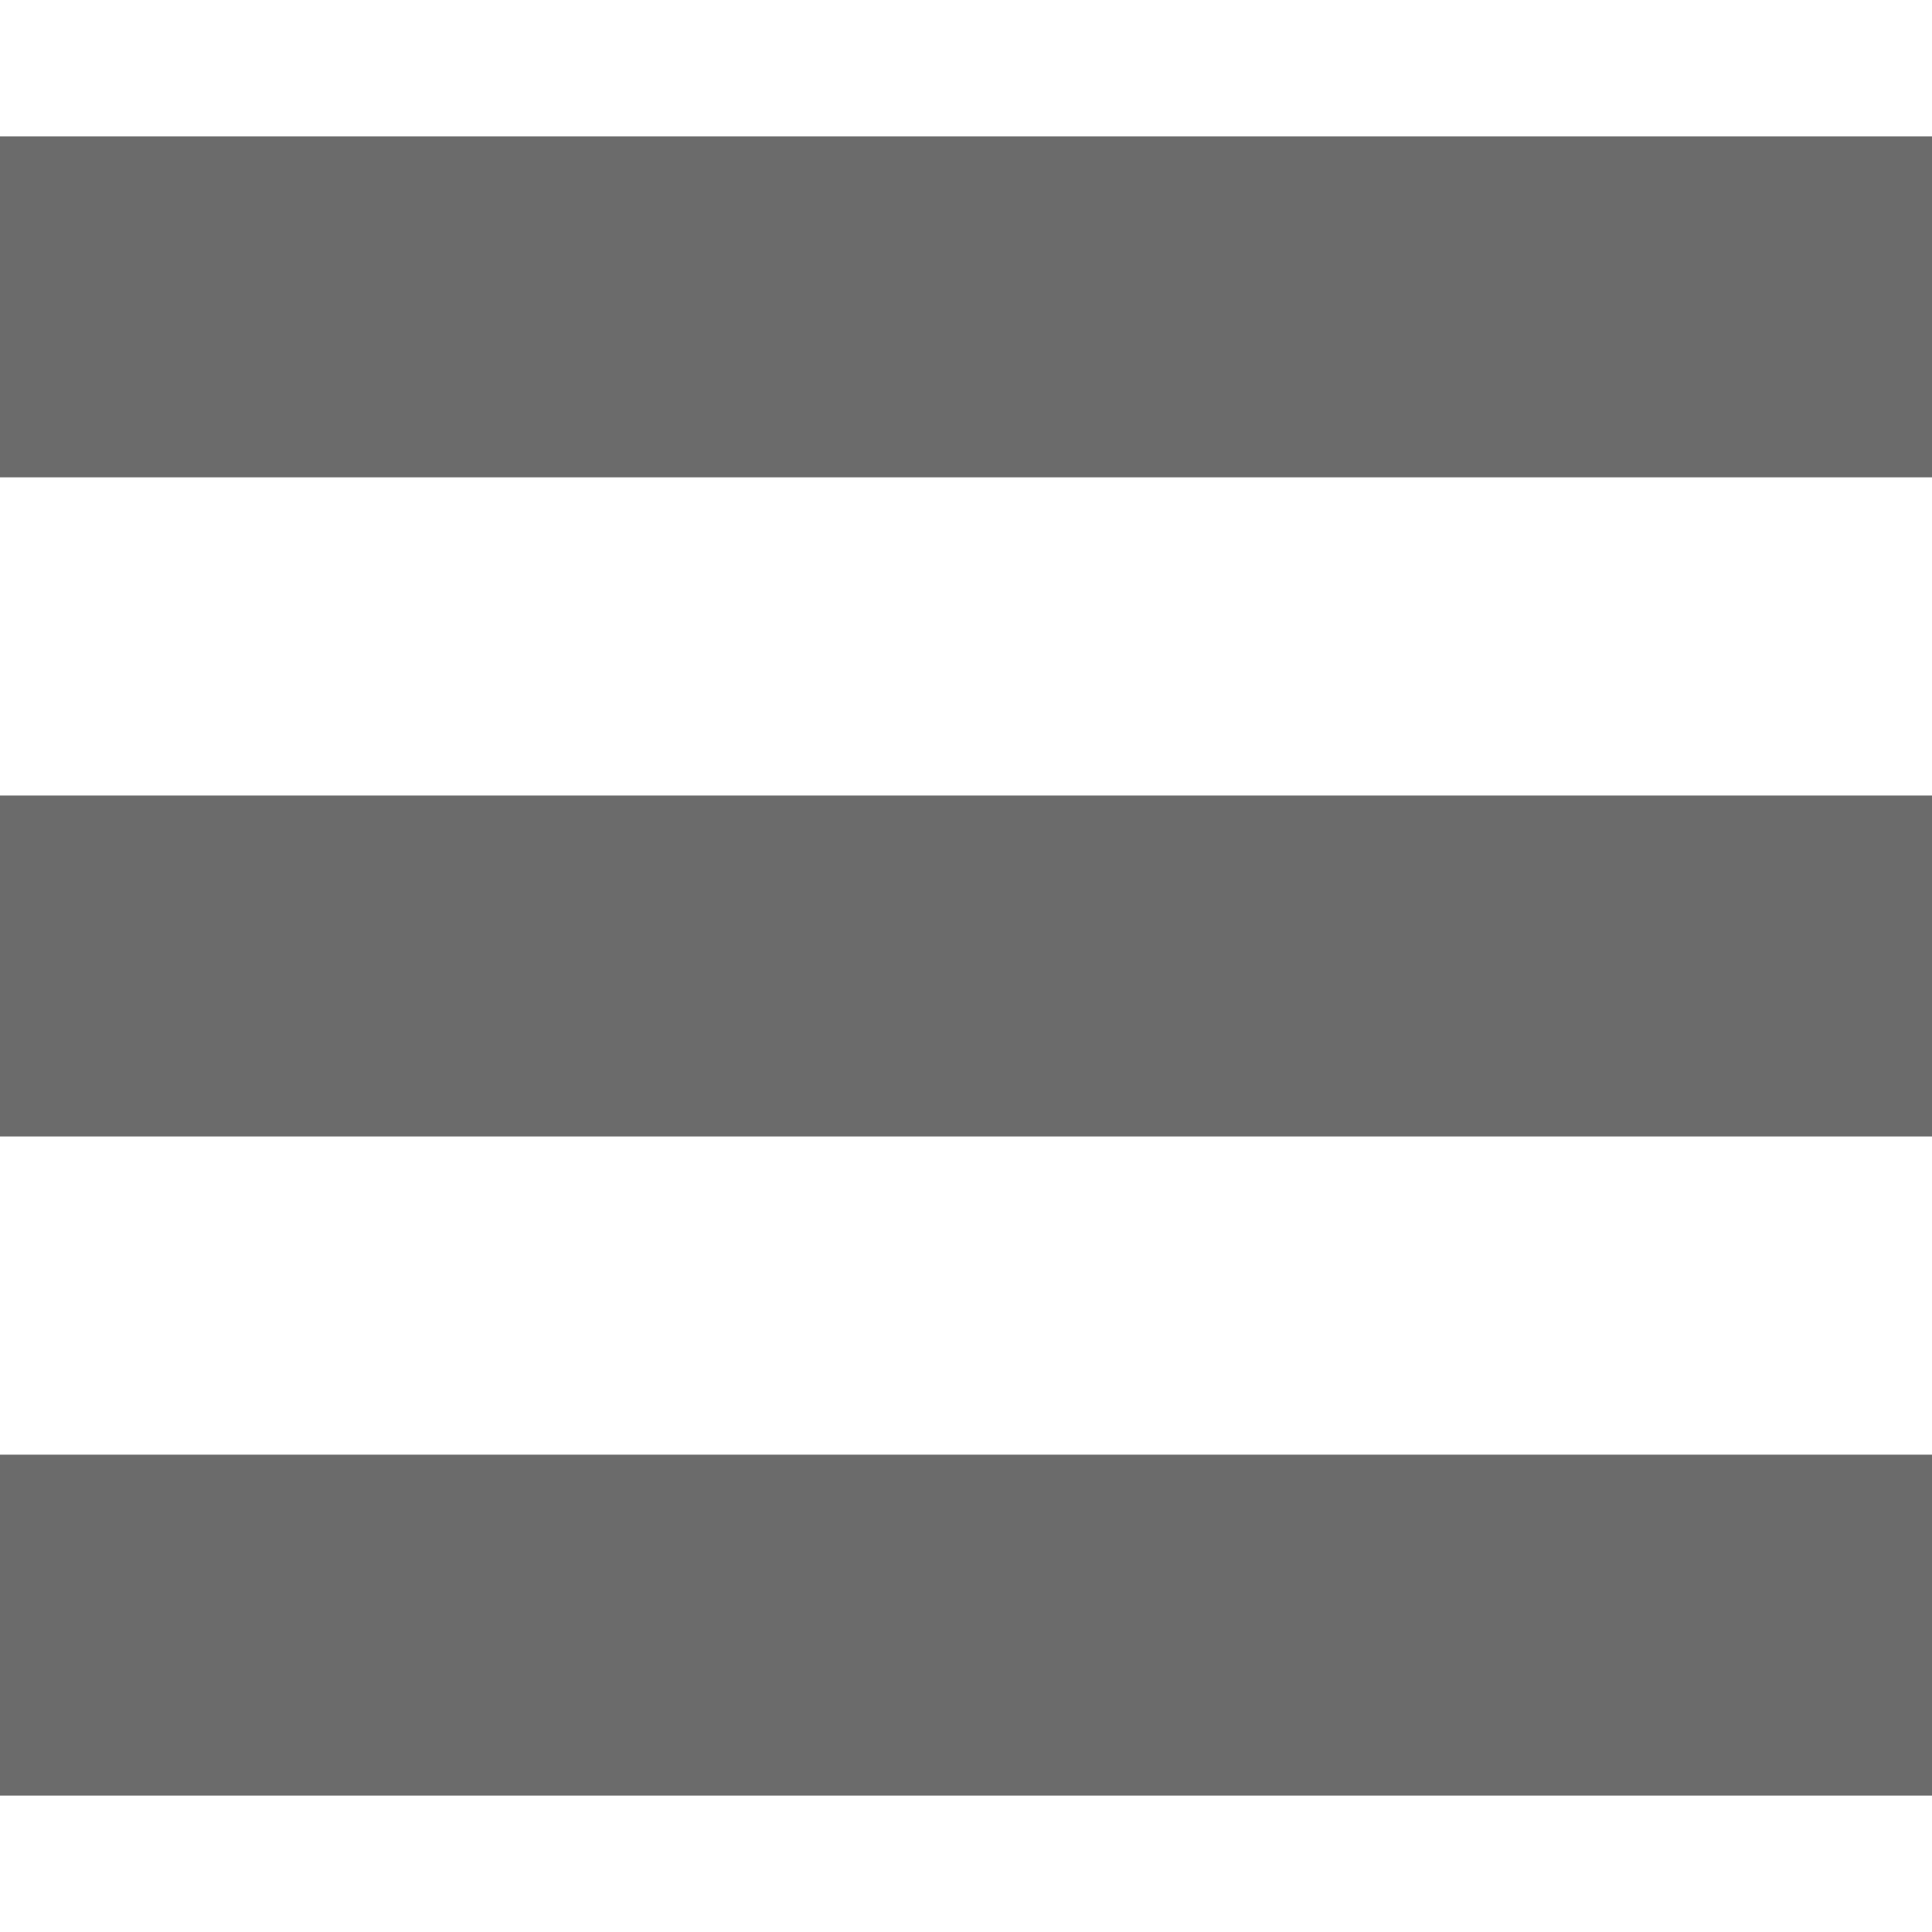 <svg version="1.1" id="Layer_1" xmlns="http://www.w3.org/2000/svg" x="0" y="0" viewBox="0 0 17 17" xml:space="preserve"><style>.st0{fill:#6b6b6b}</style><path class="st0" d="M0 10V7h17v3H0zM0 4.2v-3h17v3H0zM0 15.8v-3h17v3H0z"/></svg>
